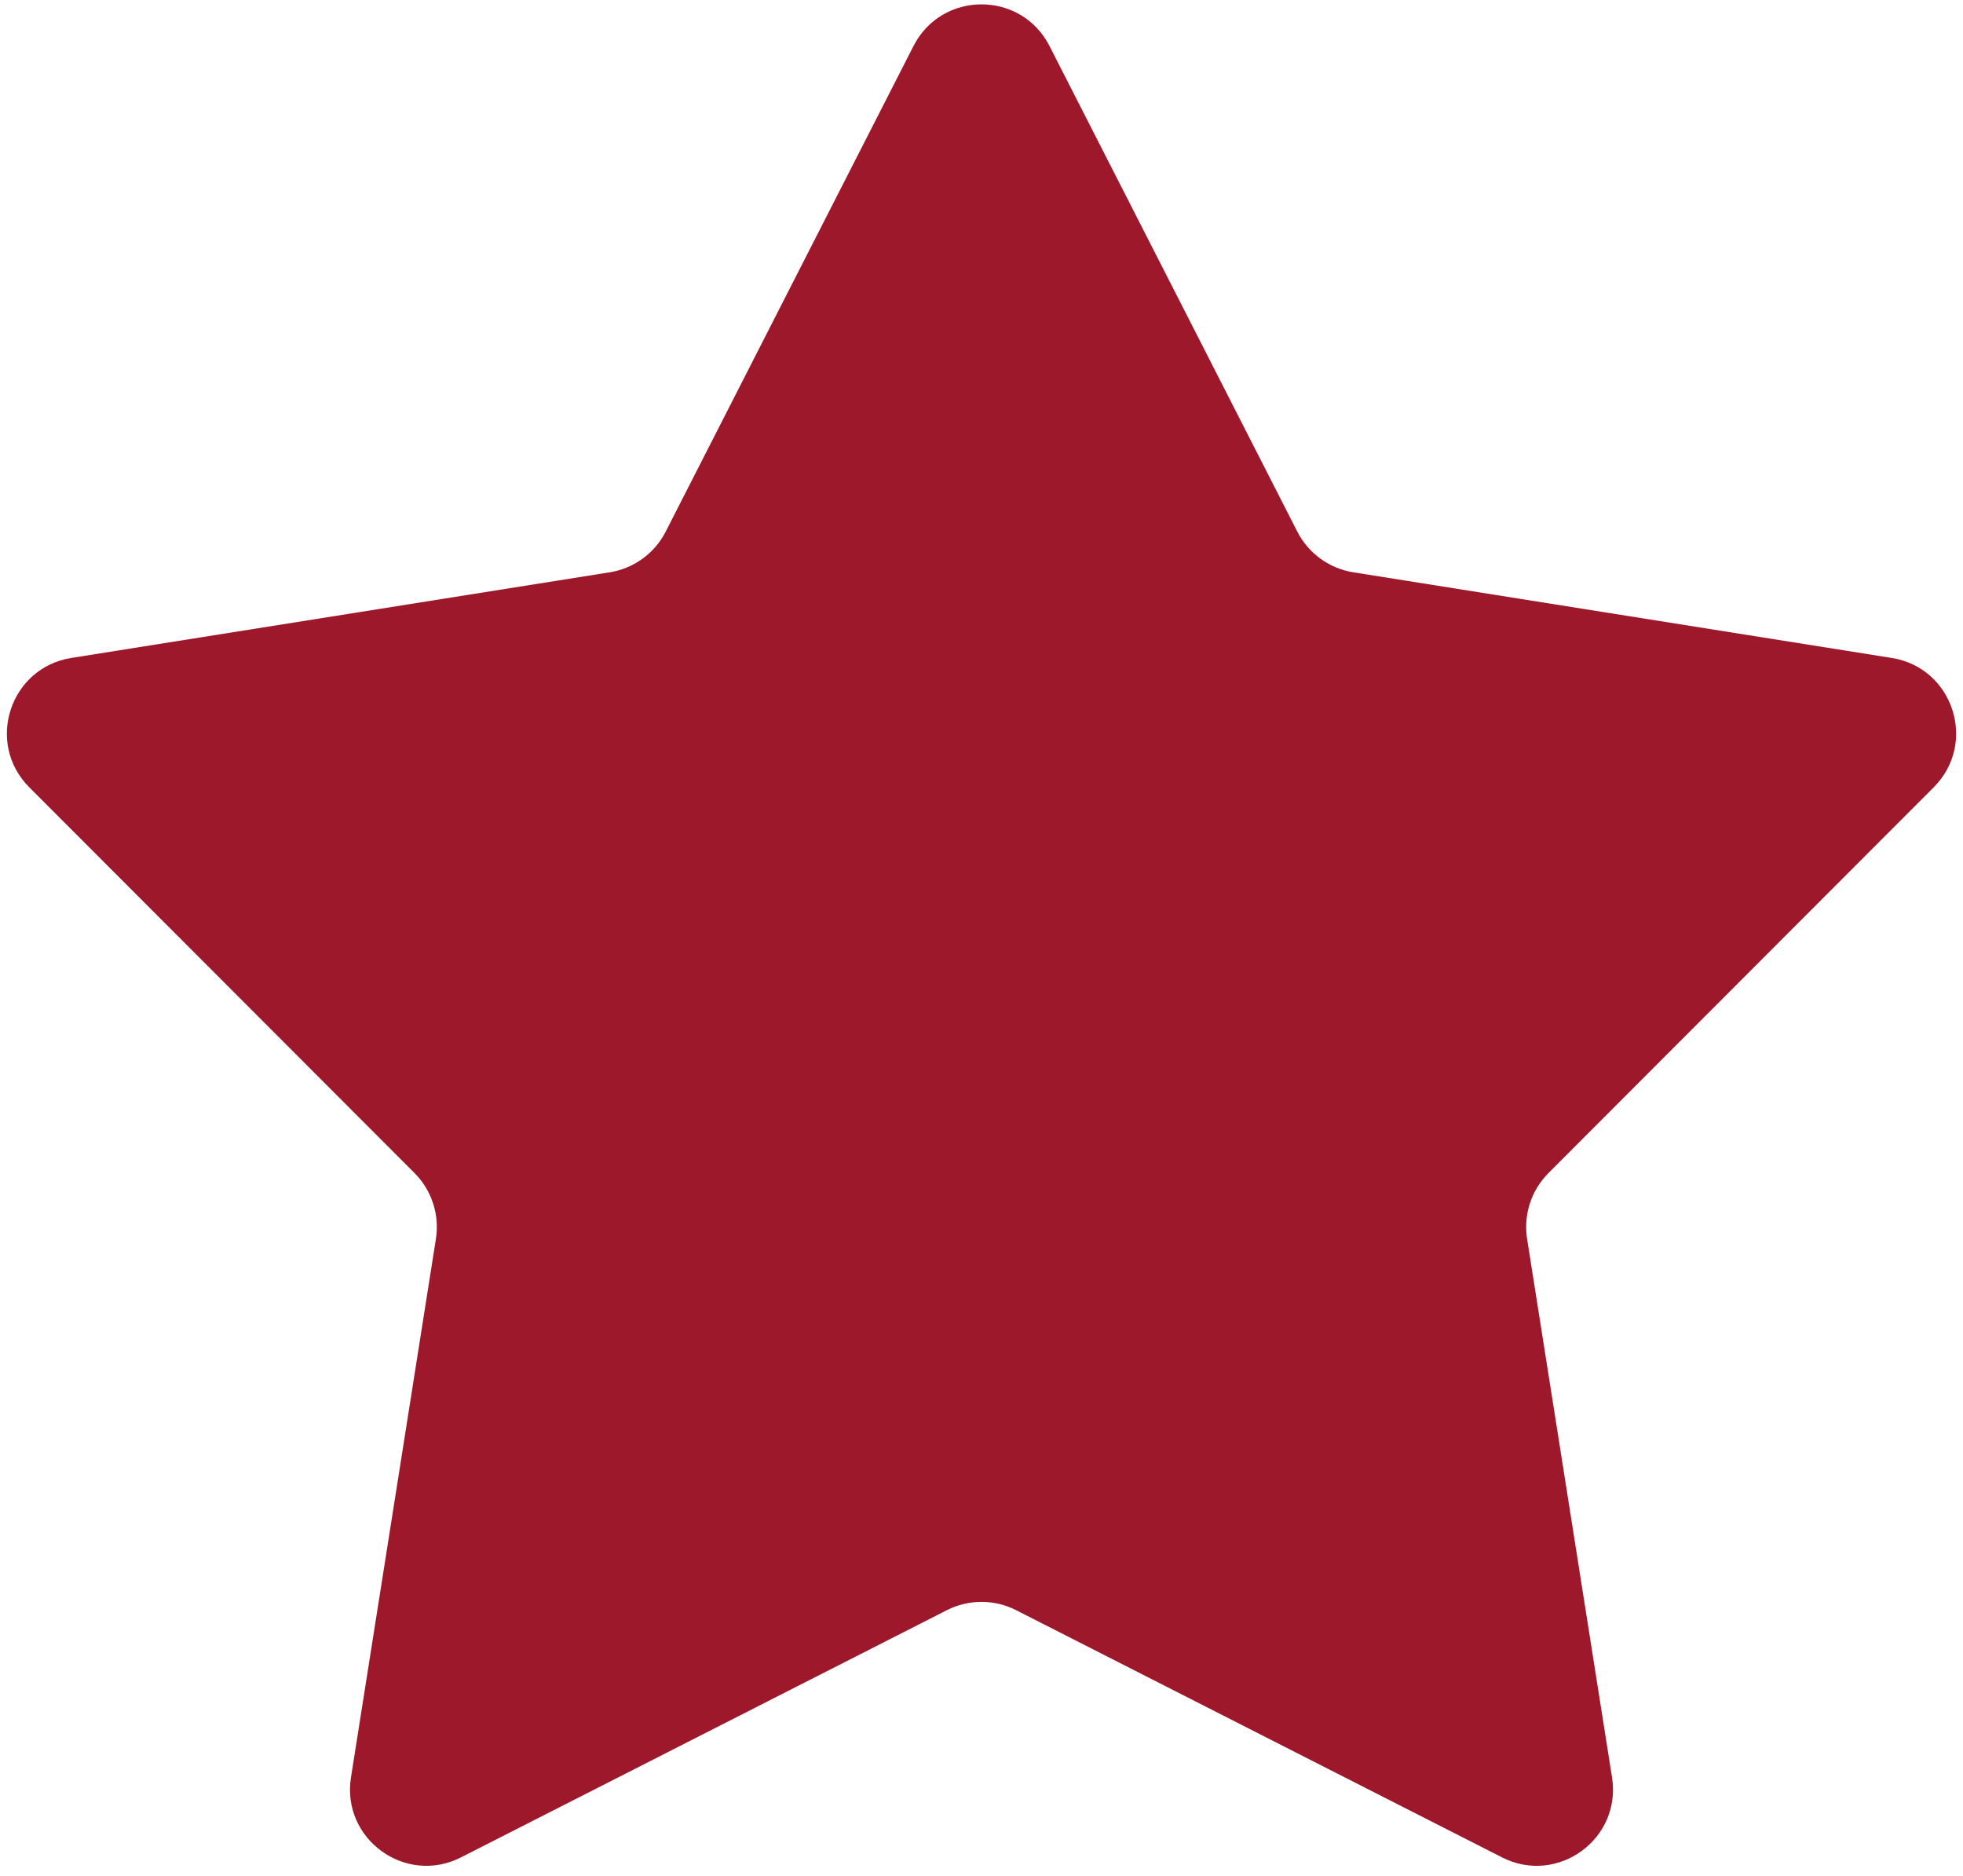 <svg width="180" height="172" viewBox="0 0 180 172" fill="none" xmlns="http://www.w3.org/2000/svg">
<path d="M83.765 4.218C86.363 -0.873 93.637 -0.873 96.235 4.218L118.958 48.743C119.975 50.736 121.884 52.123 124.093 52.474L173.462 60.326C179.106 61.224 181.354 68.142 177.315 72.186L141.99 107.555C140.409 109.139 139.68 111.382 140.029 113.593L147.817 162.971C148.708 168.616 142.823 172.892 137.729 170.3L93.174 147.635C91.18 146.62 88.82 146.62 86.826 147.635L42.271 170.3C37.177 172.892 31.293 168.616 32.183 162.971L39.971 113.593C40.32 111.382 39.591 109.139 38.01 107.555L2.685 72.186C-1.354 68.142 0.894 61.224 6.539 60.326L55.907 52.474C58.116 52.123 60.025 50.736 61.042 48.743L83.765 4.218Z" fill="#9D182B"/>
</svg>
